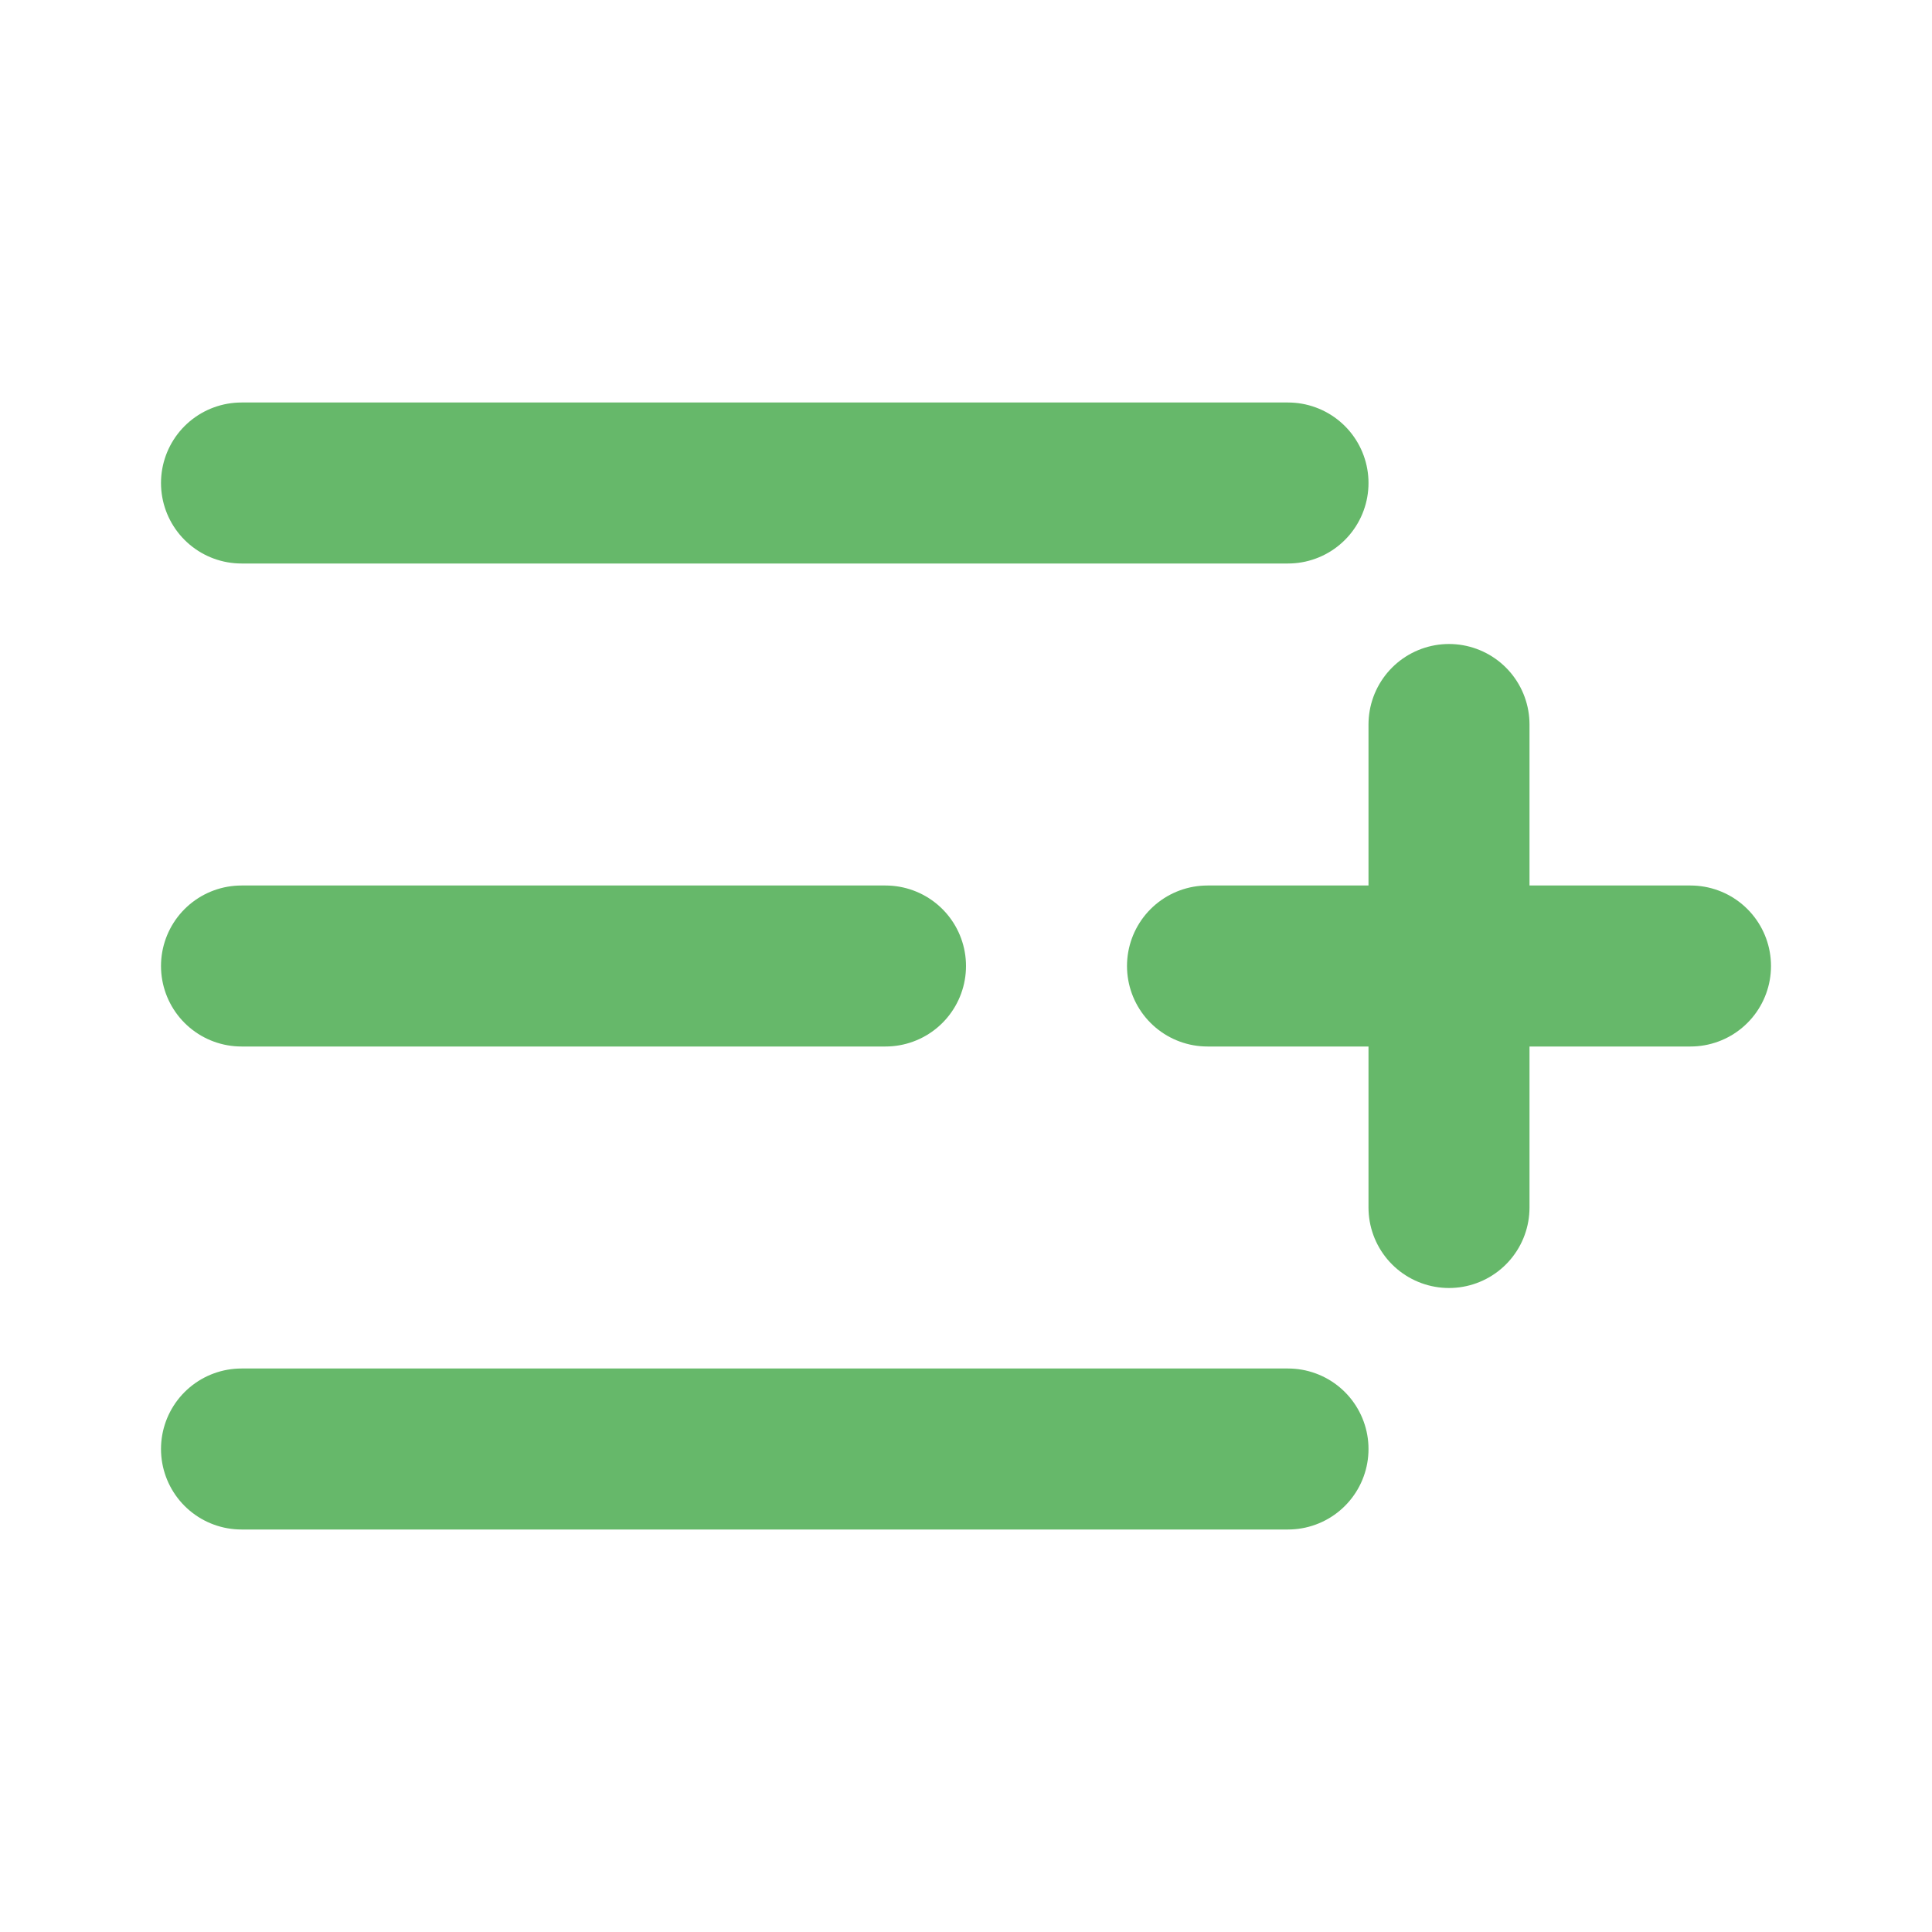 <svg xmlns="http://www.w3.org/2000/svg" width="1em" height="1em" viewBox="0 0 24 24"><path fill="none" stroke="#66B86A" stroke-linecap="round" stroke-linejoin="round" stroke-width="2" d="M11 12H3m13-6H3m13 12H3m15-9v6m3-3h-6"/></svg>